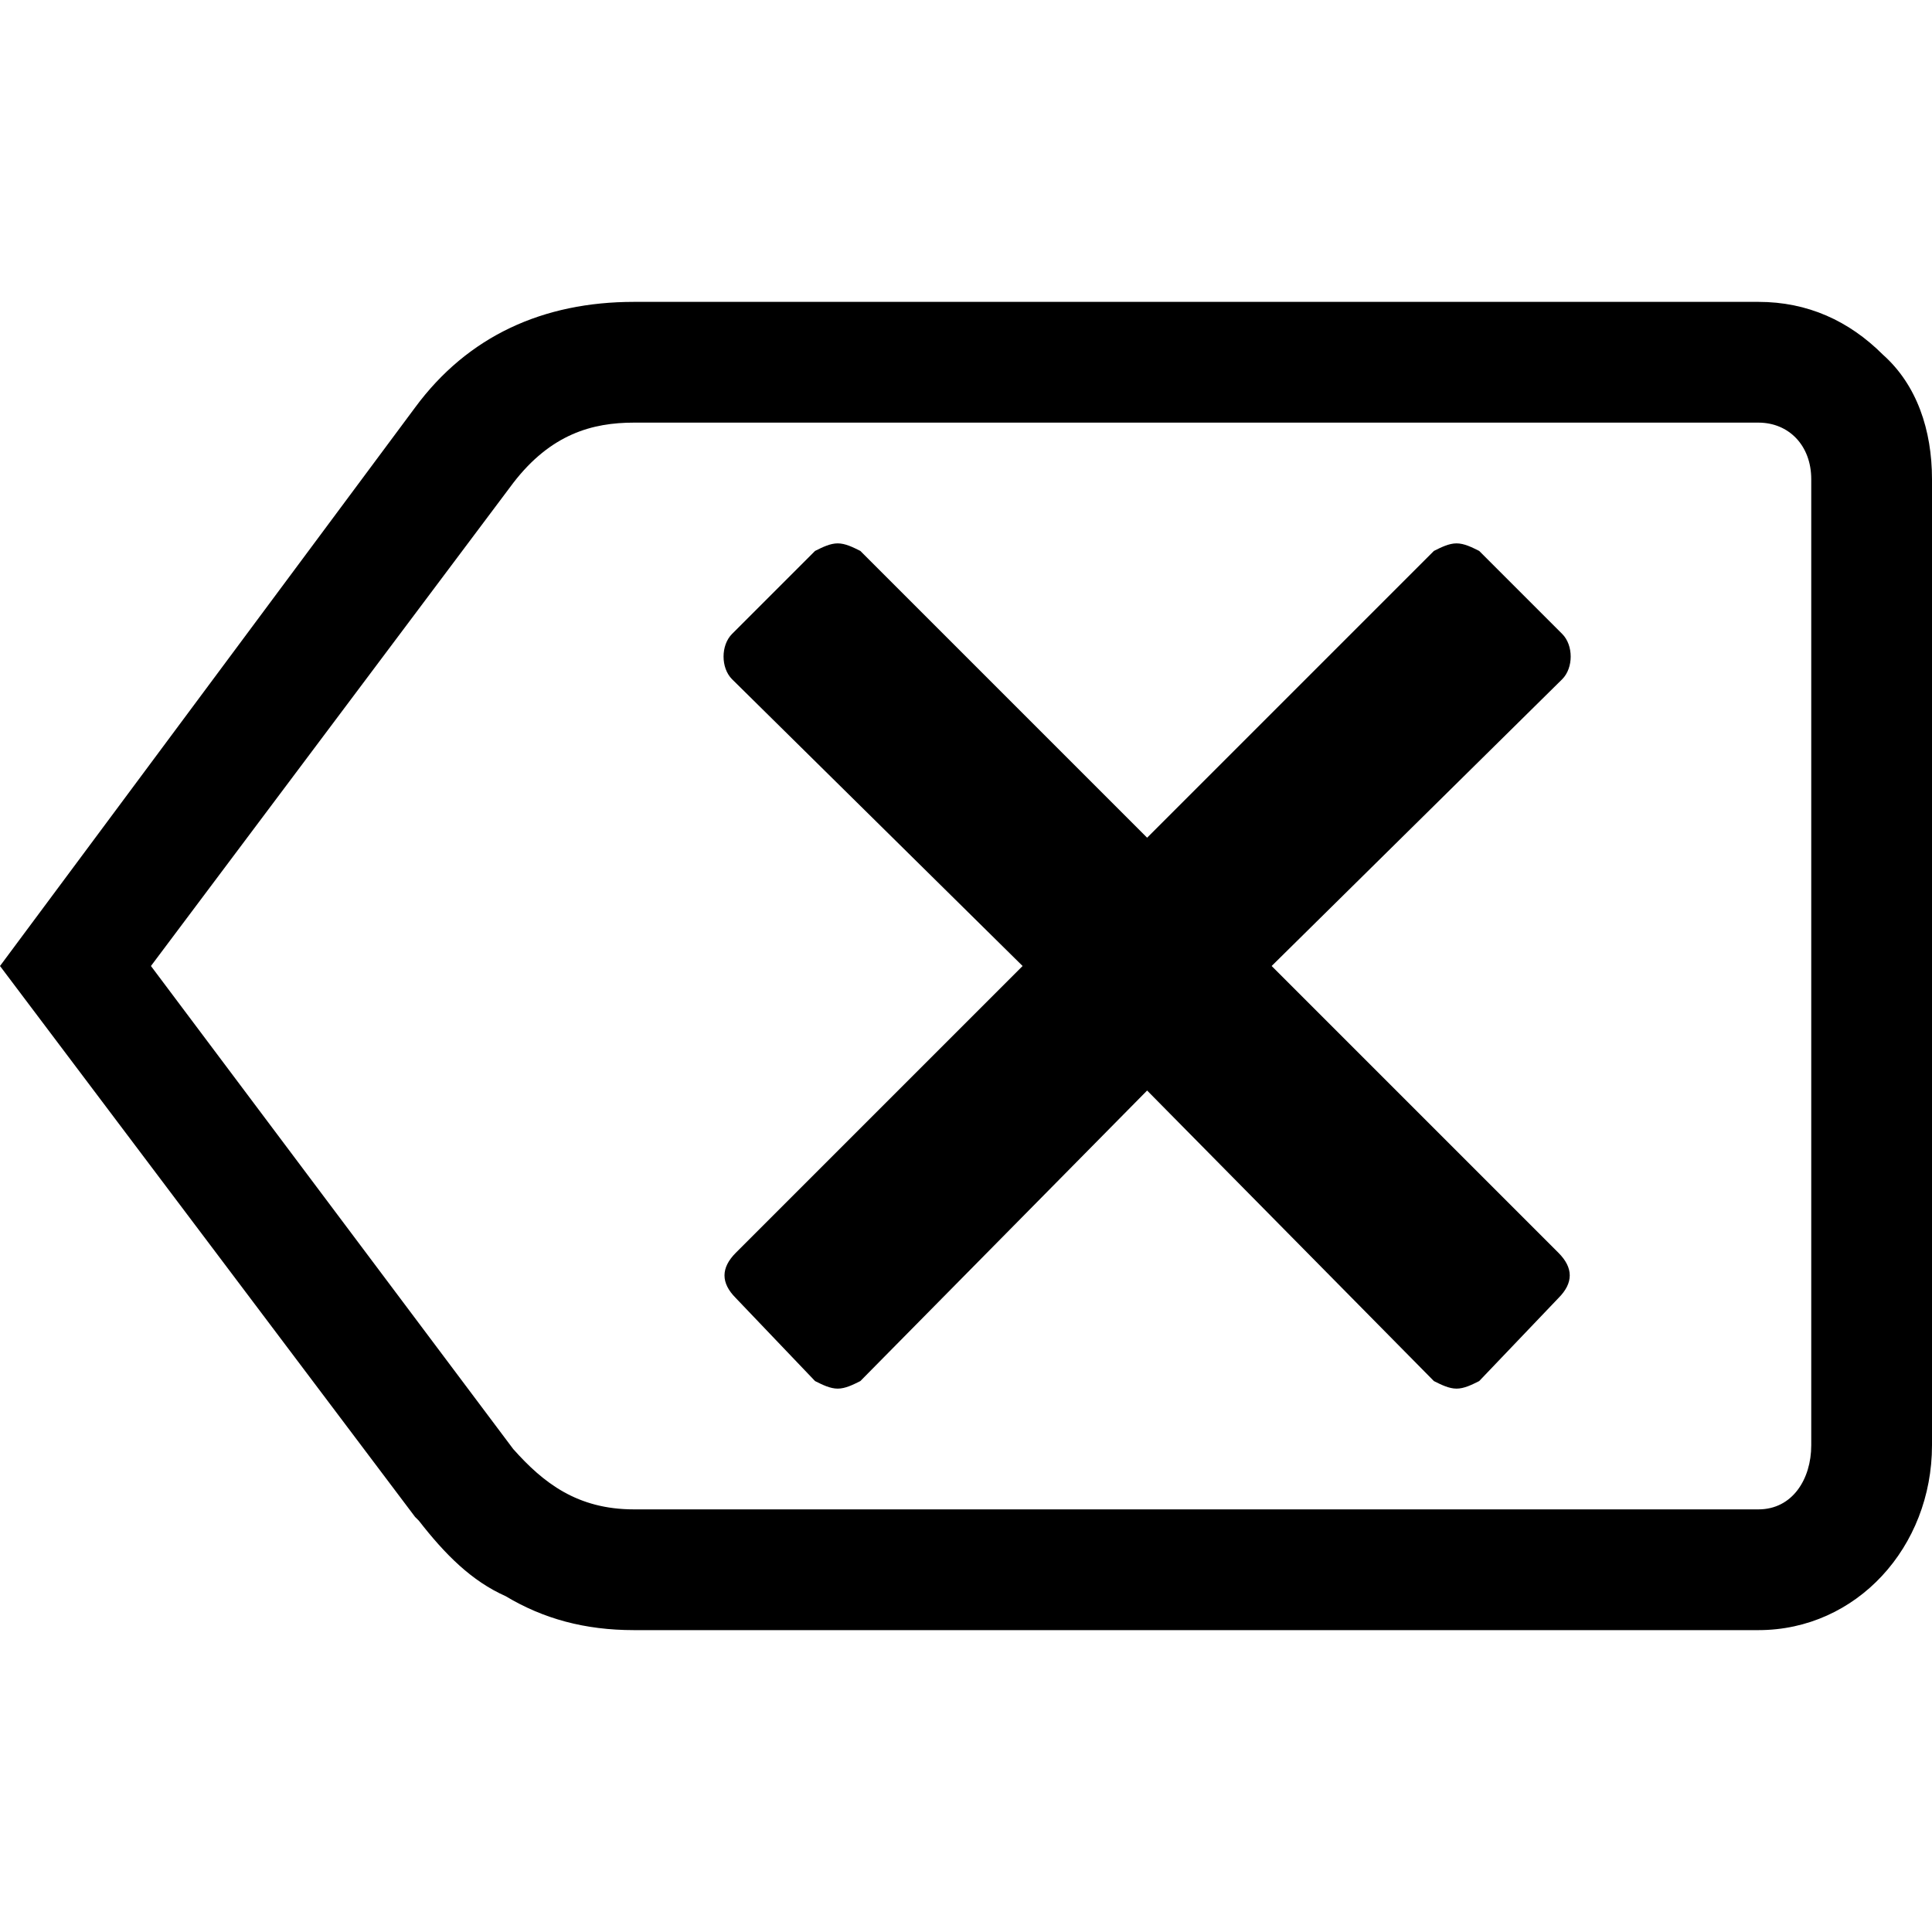 <svg height="16" width="16" viewBox="0 0 512 512" xmlns="http://www.w3.org/2000/svg">
    <path d="m413 332c2 2 3 4 3 6 0 2-1 4-3 6l-21 22c-2 1-4 2-6 2-2 0-4-1-6-2l-76-77-76 77c-2 1-4 2-6 2-2 0-4-1-6-2l-21-22c-2-2-3-4-3-6 0-2 1-4 3-6l76-76-77-76c-3-3-3-9 0-12l22-22c2-1 4-2 6-2 2 0 4 1 6 2l76 76 76-76c2-1 4-2 6-2 2 0 4 1 6 2l22 22c3 3 3 9 0 12l-77 76z m86-238c-9-9-20-14-33-14l-298 0c-24 0-44 9-58 28l-110 148 110 146 1 1 0 0c7 9 14 16 23 20 10 6 21 9 34 9l298 0c26 0 46-22 46-49l0-256c0-13-4-25-13-33z m-19 289c0 9-5 17-14 17l-298 0c-15 0-24-7-32-16l-96-128 96-128c10-13 21-16 32-16l298 0c8 0 14 6 14 15z"></path>
</svg>
